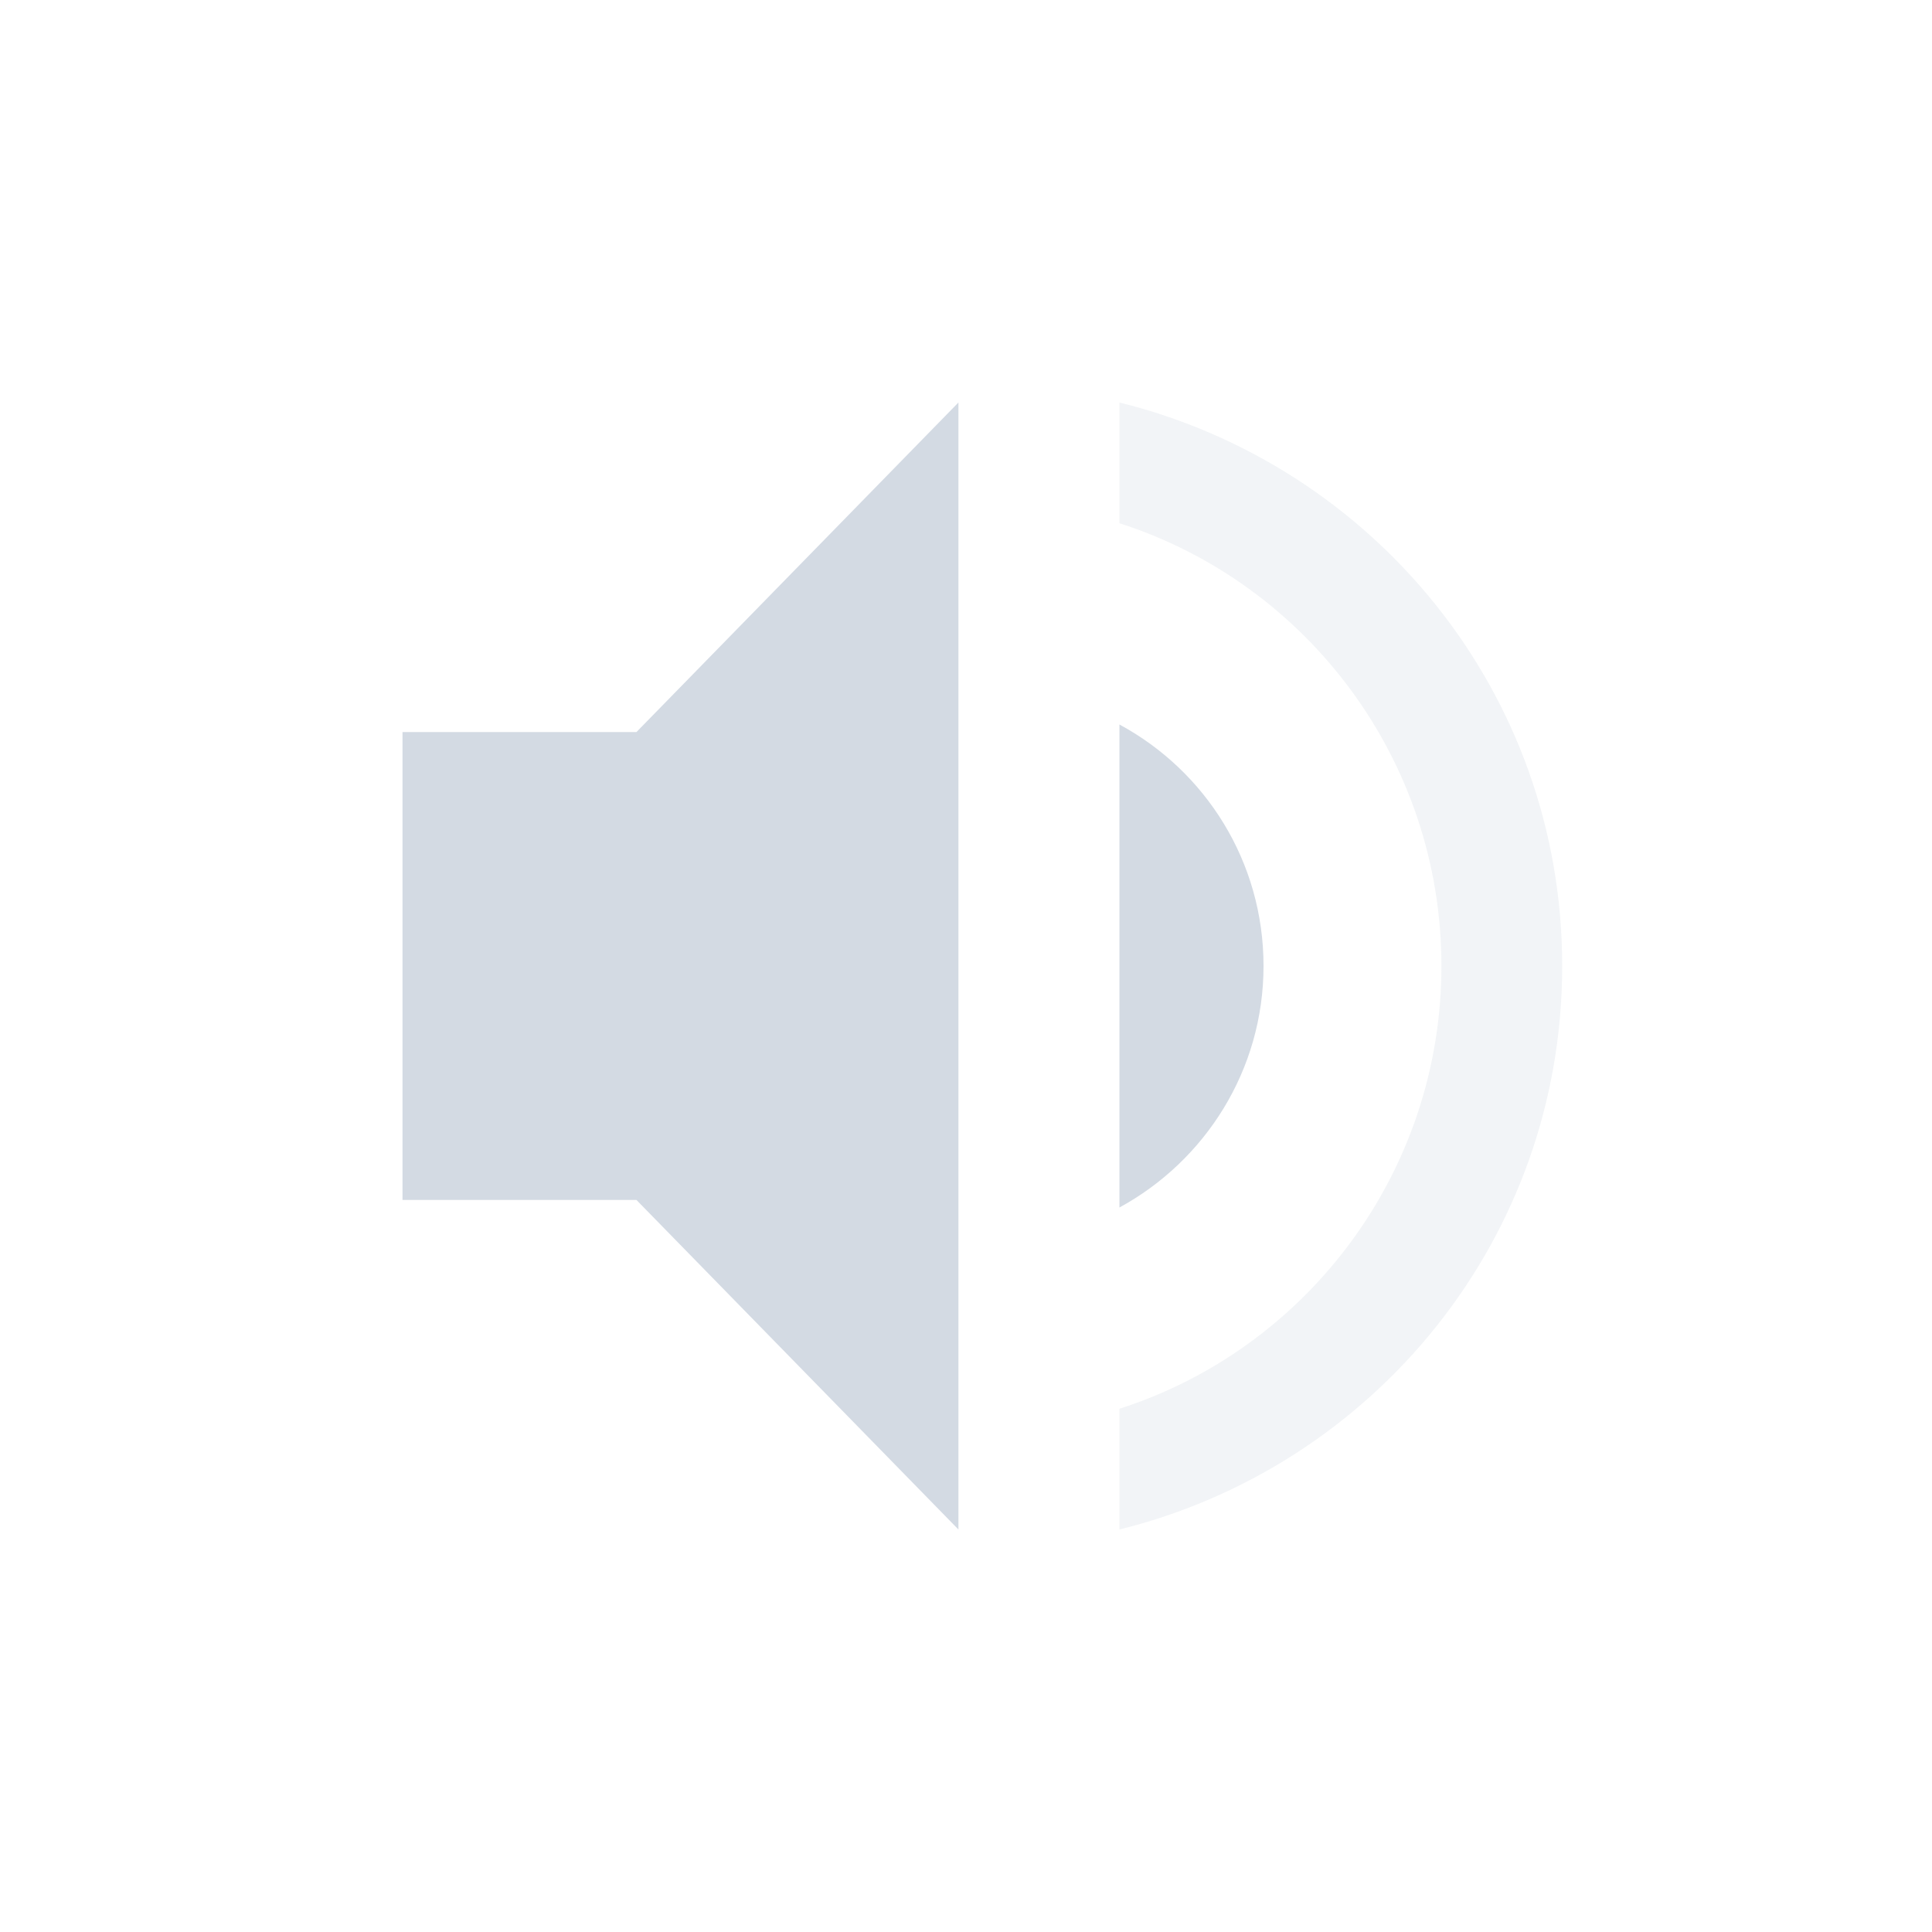 <svg xmlns="http://www.w3.org/2000/svg" xmlns:xlink="http://www.w3.org/1999/xlink" width="12pt" height="12pt" version="1.1" viewBox="0 0 12 12">
 <defs>
  <filter id="alpha" width="100%" height="100%" x="0%" y="0%" filterUnits="objectBoundingBox">
   <feColorMatrix in="SourceGraphic" type="matrix" values="0 0 0 0 1 0 0 0 0 1 0 0 0 0 1 0 0 0 1 0"/>
  </filter>
  <mask id="mask0">
   <g filter="url(#alpha)">
    <rect width="12" height="12" x="0" y="0" style="fill:rgb(0%,0%,0%);fill-opacity:0.302"/>
   </g>
  </mask>
  <clipPath id="clip2">
   <rect width="12" height="12" x="0" y="0"/>
  </clipPath>
  <g id="surface6" clip-path="url(#clip2)">
   <path style="fill:rgb(82.745%,85.49%,89.02%)" d="M 6.953 2.5 L 6.953 3.25 C 8.113 3.621 8.953 4.715 8.953 6 C 8.953 7.285 8.113 8.379 6.953 8.75 L 6.953 9.5 C 8.531 9.109 9.703 7.699 9.703 6 C 9.703 4.301 8.531 2.891 6.953 2.5 Z M 6.953 2.5"/>
  </g>
  <clipPath id="clip1">
   <rect width="12" height="12" x="0" y="0"/>
  </clipPath>
  <g id="surface8" clip-path="url(#clip1)">
   <path style="fill:rgb(82.745%,85.49%,89.02%)" d="M 7.848 6 C 7.848 5.352 7.488 4.789 6.953 4.5 L 6.953 7.5 C 7.484 7.211 7.848 6.648 7.848 6 Z M 2.5 4.547 L 2.5 7.453 L 3.953 7.453 L 5.953 9.5 L 5.953 2.5 L 3.953 4.547 Z M 2.5 4.547"/>
   <use mask="url(#mask0)" xlink:href="#surface6"/>
  </g>
 </defs>
 <g>
  <use xlink:href="#surface8"/>
 </g>
</svg>

